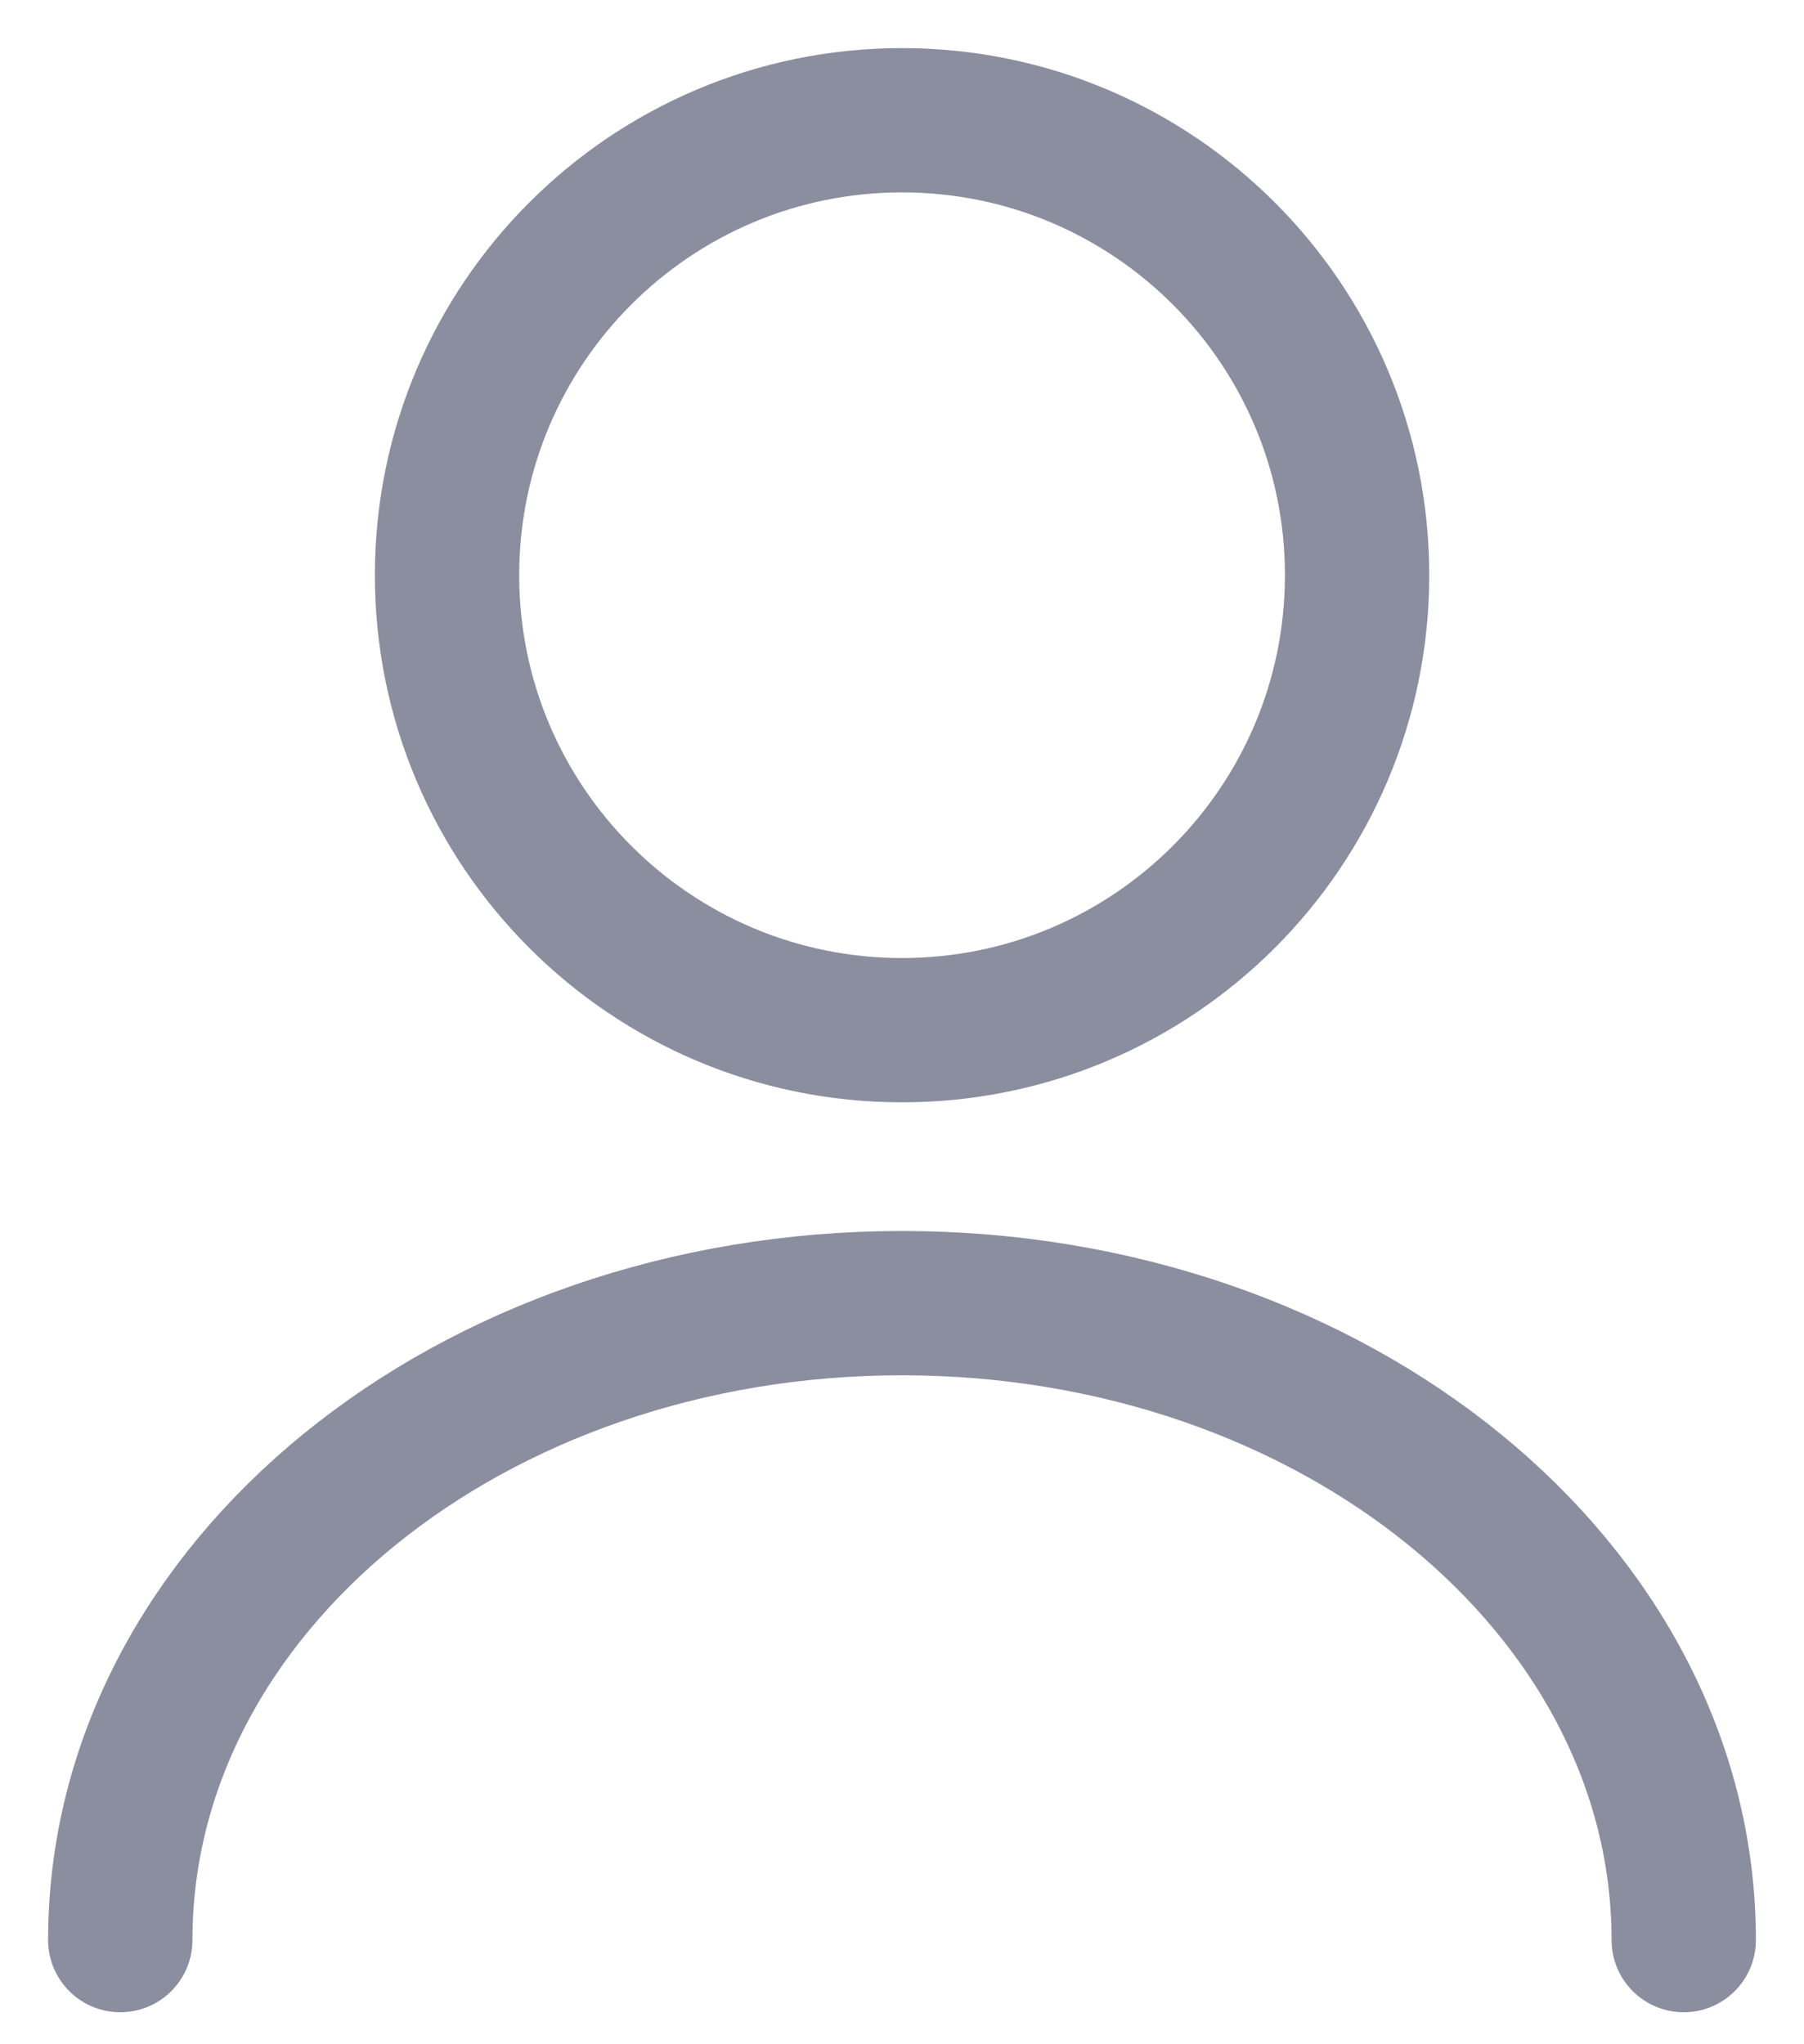 <svg width="15" height="17" viewBox="0 0 15 17" fill="none" xmlns="http://www.w3.org/2000/svg">
<path d="M7.5 8.567C9.59 8.567 11.284 6.873 11.284 4.783C11.284 2.694 9.59 1 7.5 1C5.411 1 3.717 2.694 3.717 4.783C3.717 6.873 5.411 8.567 7.5 8.567Z" stroke="#5B5E77" stroke-opacity="0.7" stroke-width="1.2" stroke-linecap="round" stroke-linejoin="round"/>
<path d="M14 16.134C14 13.206 11.087 10.837 7.5 10.837C3.913 10.837 1 13.206 1 16.134" stroke="#5B5E77" stroke-opacity="0.7" stroke-width="1.2" stroke-linecap="round" stroke-linejoin="round"/>
</svg>
